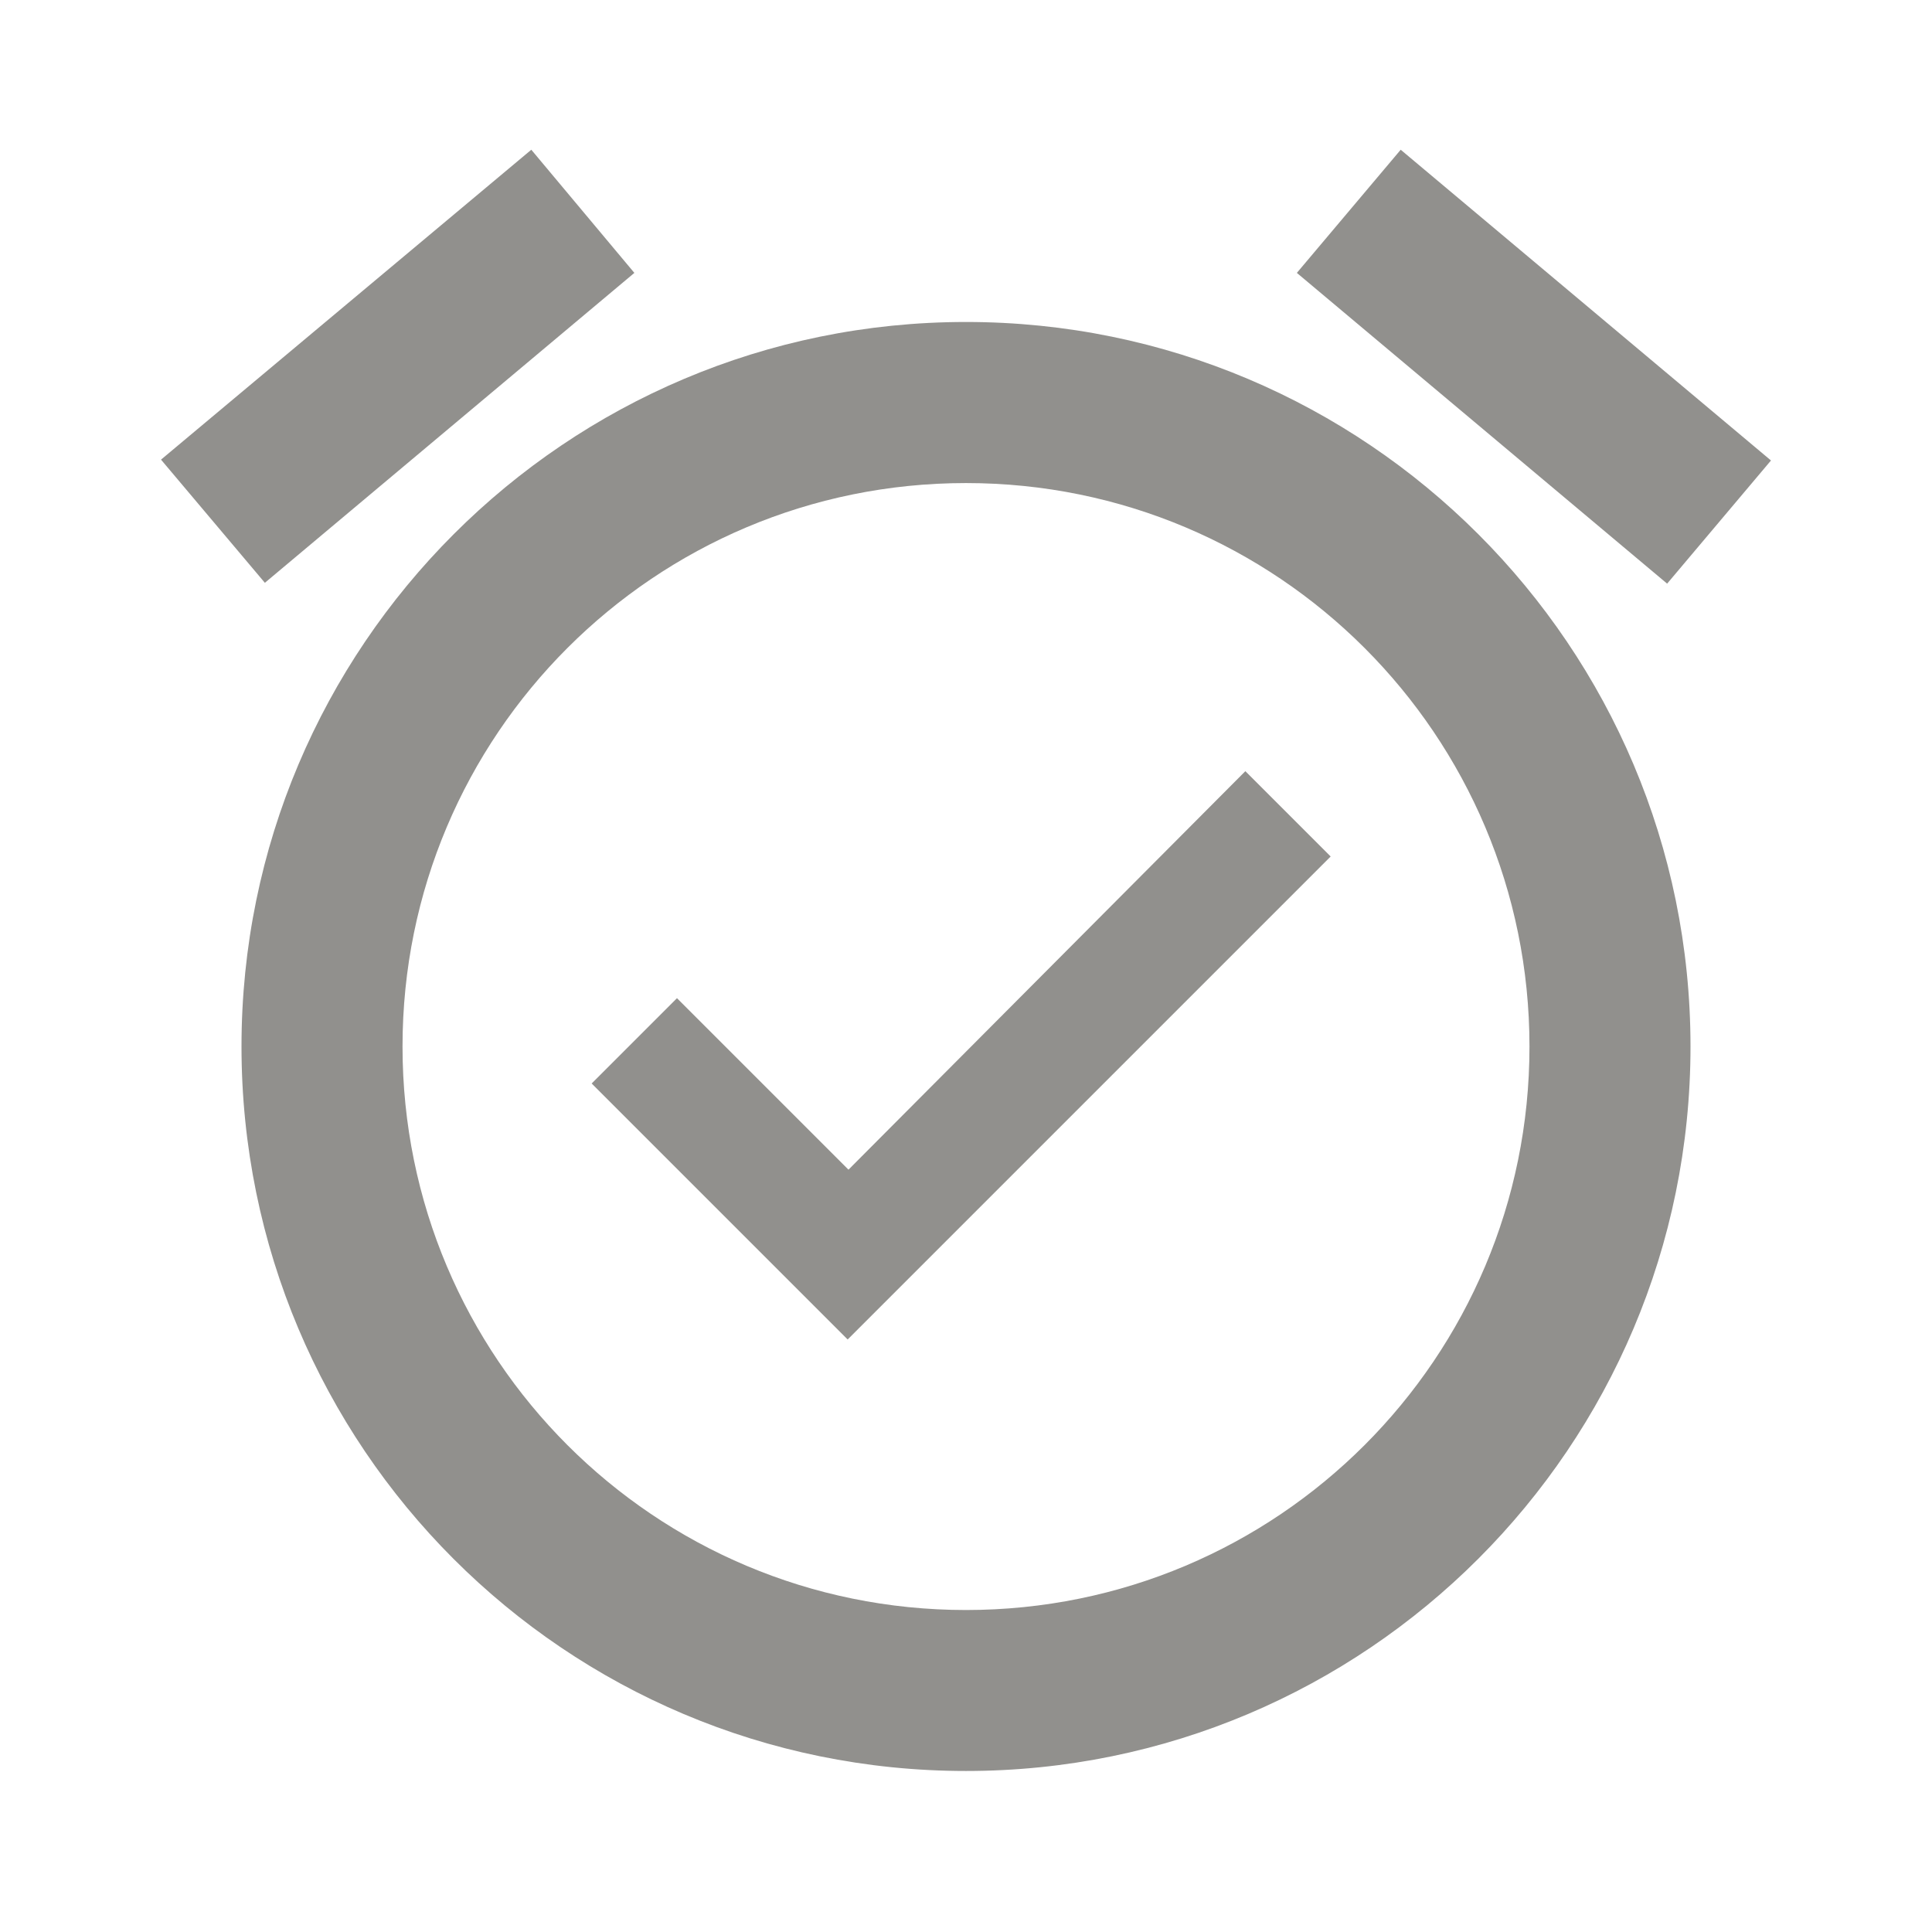 <!-- Generated by IcoMoon.io -->
<svg version="1.1" xmlns="http://www.w3.org/2000/svg" width="32" height="32" viewBox="0 0 32 32">
<title>mt-alarm_on</title>
<path fill="#91908d" d="M29.333 7.627l-6.133-5.147-1.72 2.040 6.133 5.147 1.72-2.040zM10.507 4.52l-1.707-2.040-6.133 5.133 1.72 2.040 6.12-5.133zM16 5.333c-6.627 0-12 5.373-12 12s5.36 12 12 12c6.627 0 12-5.373 12-12s-5.373-12-12-12v0zM16 26.667c-5.16 0-9.333-4.173-9.333-9.333s4.173-9.333 9.333-9.333c5.16 0 9.333 4.173 9.333 9.333s-4.173 9.333-9.333 9.333v0zM14.053 19.373l-2.84-2.84-1.413 1.413 4.24 4.24 8-8-1.413-1.413-6.573 6.6z"></path>
</svg>

